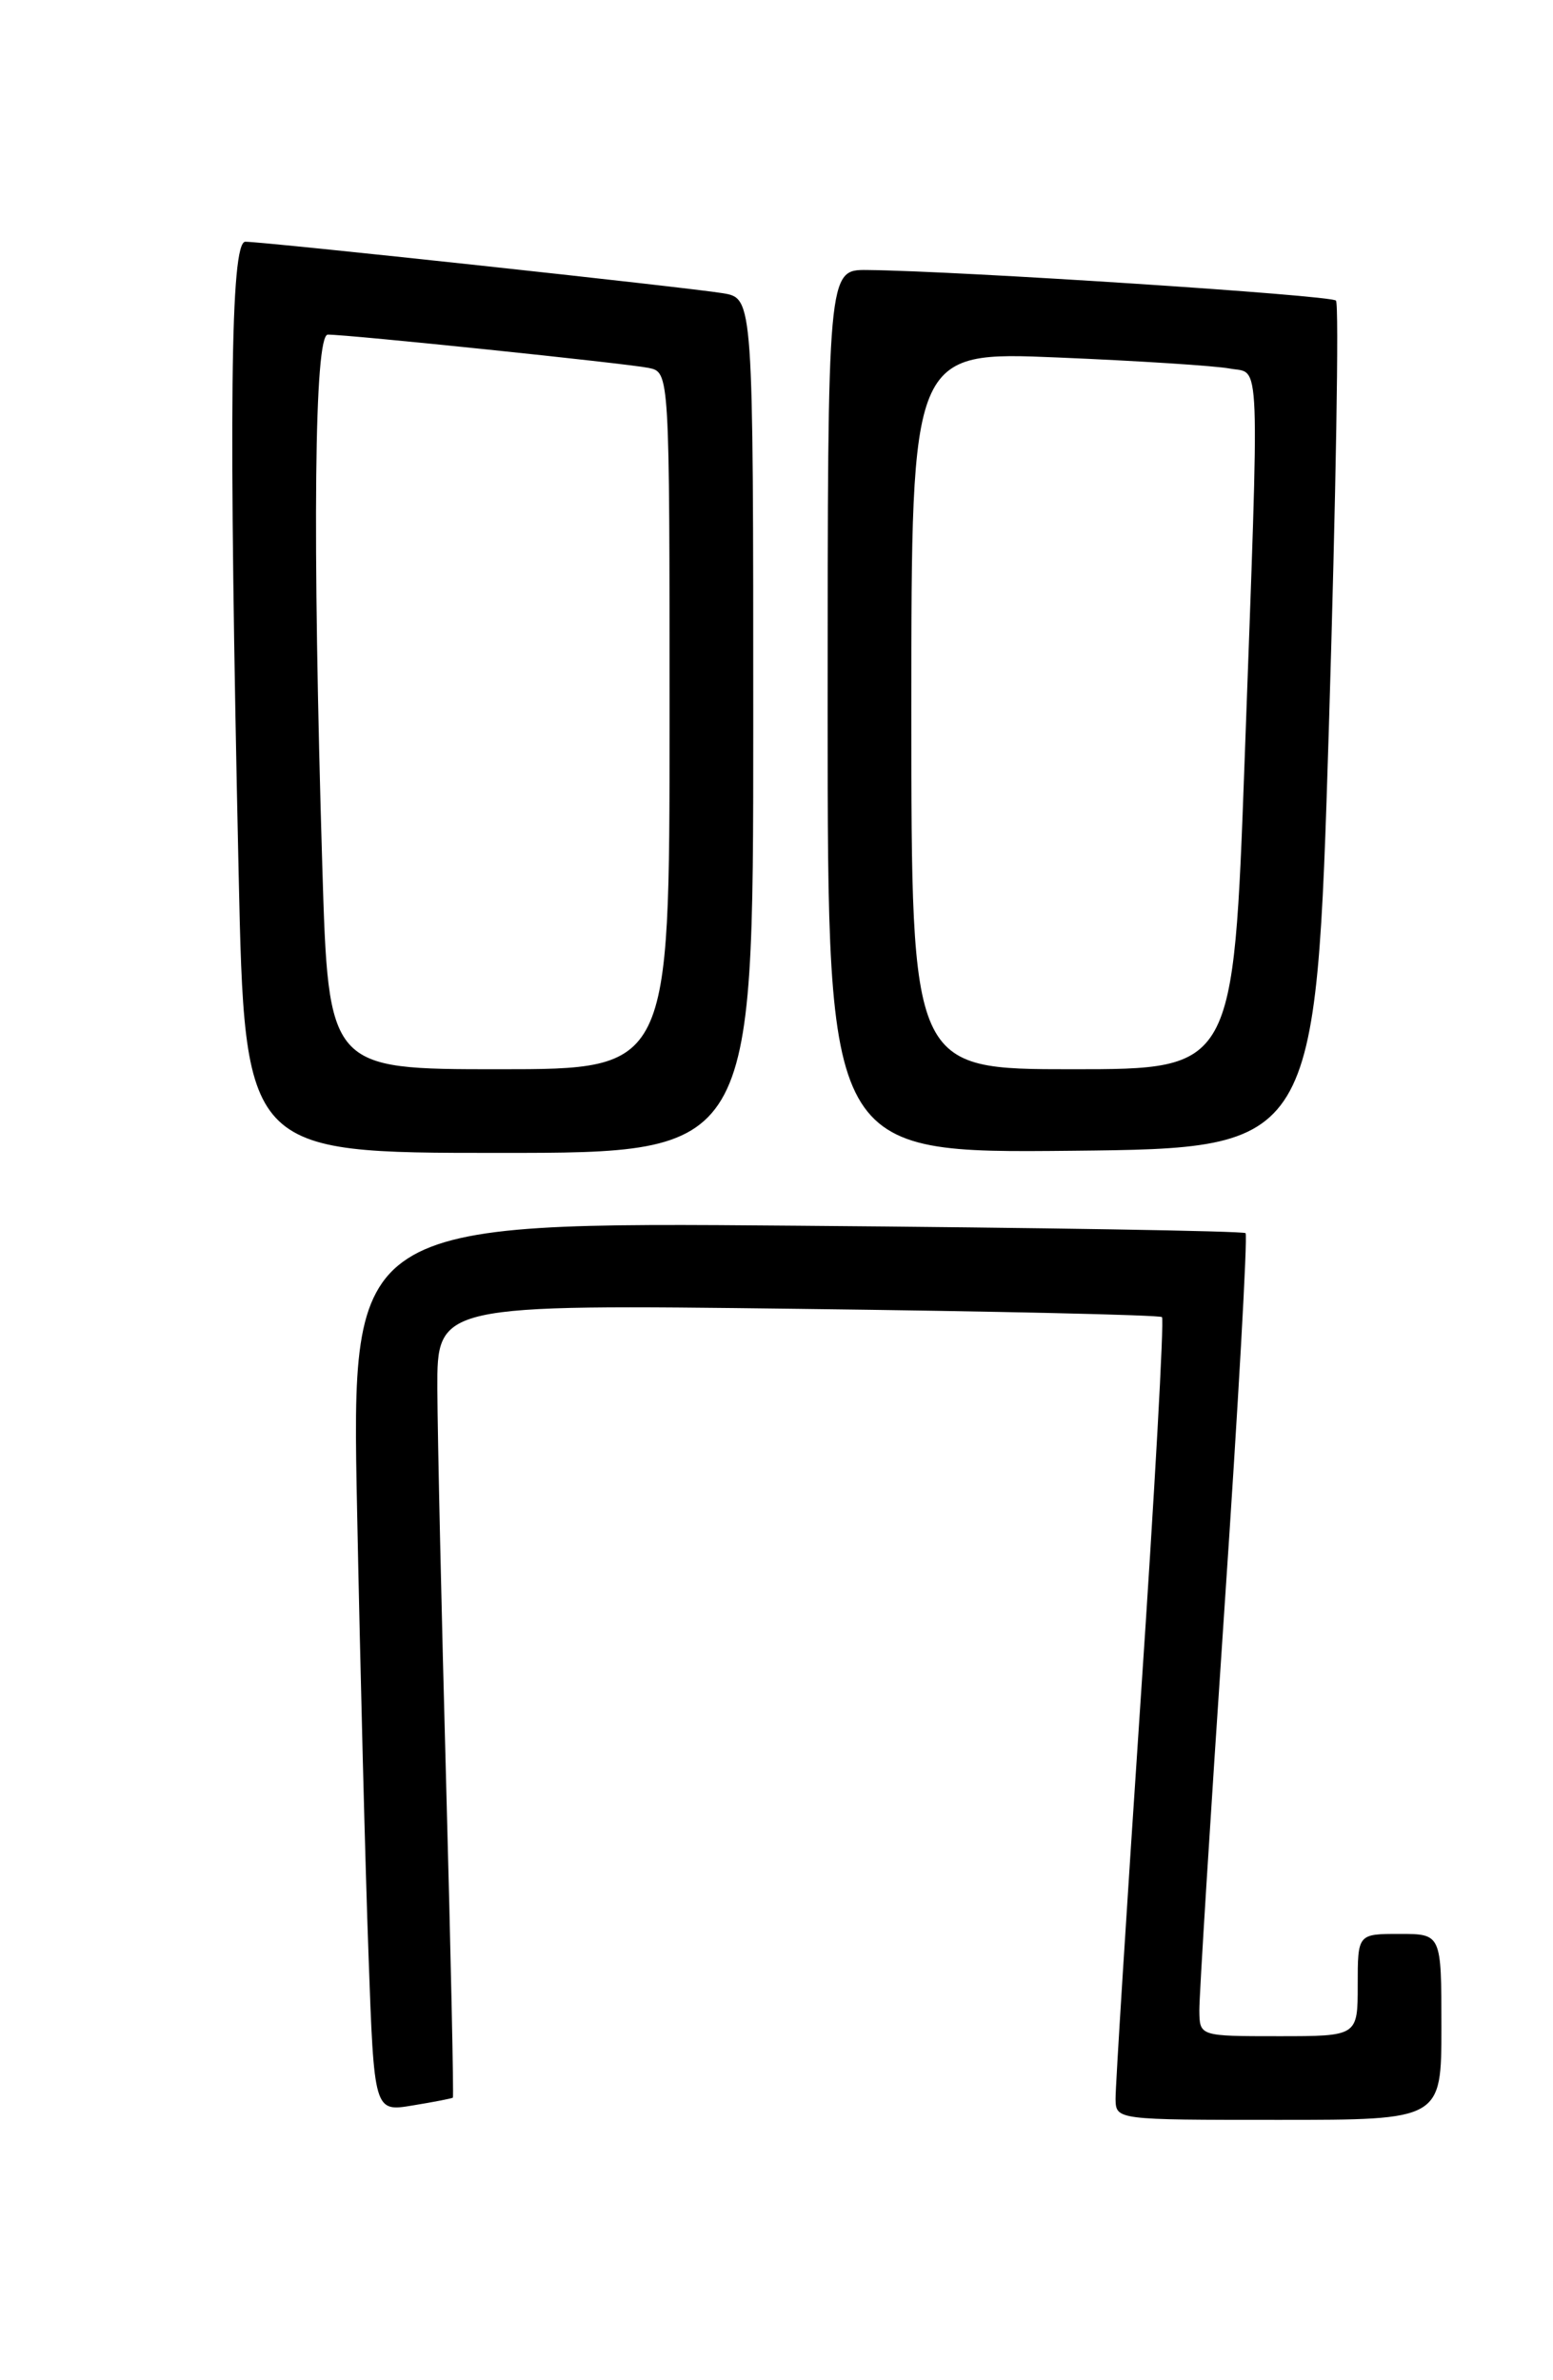 <?xml version="1.0" encoding="UTF-8" standalone="no"?>
<!DOCTYPE svg PUBLIC "-//W3C//DTD SVG 1.1//EN" "http://www.w3.org/Graphics/SVG/1.1/DTD/svg11.dtd" >
<svg xmlns="http://www.w3.org/2000/svg" xmlns:xlink="http://www.w3.org/1999/xlink" version="1.1" viewBox="0 0 167 256">
 <g >
 <path fill="currentColor"
d=" M 155.00 218.00 C 155.00 208.00 155.00 208.00 150.50 208.00 C 146.00 208.00 146.00 208.00 146.00 213.50 C 146.00 219.00 146.00 219.00 137.50 219.00 C 129.00 219.00 129.00 219.00 128.97 216.25 C 128.95 214.74 130.16 195.40 131.65 173.27 C 133.15 151.14 134.18 132.86 133.94 132.63 C 133.70 132.40 111.96 132.04 85.64 131.83 C 37.77 131.43 37.77 131.43 38.40 162.47 C 38.74 179.53 39.29 201.07 39.63 210.32 C 40.23 227.14 40.23 227.14 44.37 226.45 C 46.64 226.08 48.59 225.70 48.70 225.61 C 48.80 225.52 48.48 210.38 47.98 191.97 C 47.48 173.56 47.05 154.40 47.03 149.40 C 47.00 140.29 47.00 140.29 85.75 140.77 C 107.06 141.03 124.70 141.43 124.95 141.66 C 125.20 141.88 124.17 160.39 122.66 182.78 C 121.16 205.18 119.94 224.51 119.96 225.75 C 120.00 228.00 120.03 228.00 137.50 228.00 C 155.00 228.00 155.00 228.00 155.00 218.00 Z  M 81.00 78.05 C 81.00 32.09 81.00 32.09 77.75 31.54 C 74.04 30.92 28.47 26.00 26.38 26.00 C 24.77 26.00 24.57 44.21 25.66 93.84 C 26.32 124.00 26.32 124.00 53.66 124.00 C 81.00 124.00 81.00 124.00 81.00 78.05 Z  M 142.90 78.23 C 143.66 53.33 144.01 32.67 143.66 32.33 C 143.08 31.75 103.11 29.14 93.25 29.04 C 89.00 29.00 89.00 29.00 89.00 76.52 C 89.00 124.03 89.00 124.03 115.25 123.77 C 141.50 123.50 141.50 123.50 142.90 78.23 Z  M 34.66 93.25 C 33.58 57.43 33.80 36.00 35.25 35.99 C 37.46 35.98 67.42 39.09 69.75 39.57 C 72.00 40.04 72.00 40.04 72.00 77.52 C 72.00 115.00 72.00 115.00 53.66 115.00 C 35.32 115.00 35.32 115.00 34.66 93.25 Z  M 98.00 76.39 C 98.00 37.79 98.00 37.79 113.75 38.45 C 122.41 38.81 130.74 39.35 132.25 39.64 C 135.58 40.27 135.46 37.03 133.84 81.75 C 132.63 115.00 132.63 115.00 115.32 115.00 C 98.00 115.00 98.00 115.00 98.00 76.39 Z "/>
</g>
</svg>